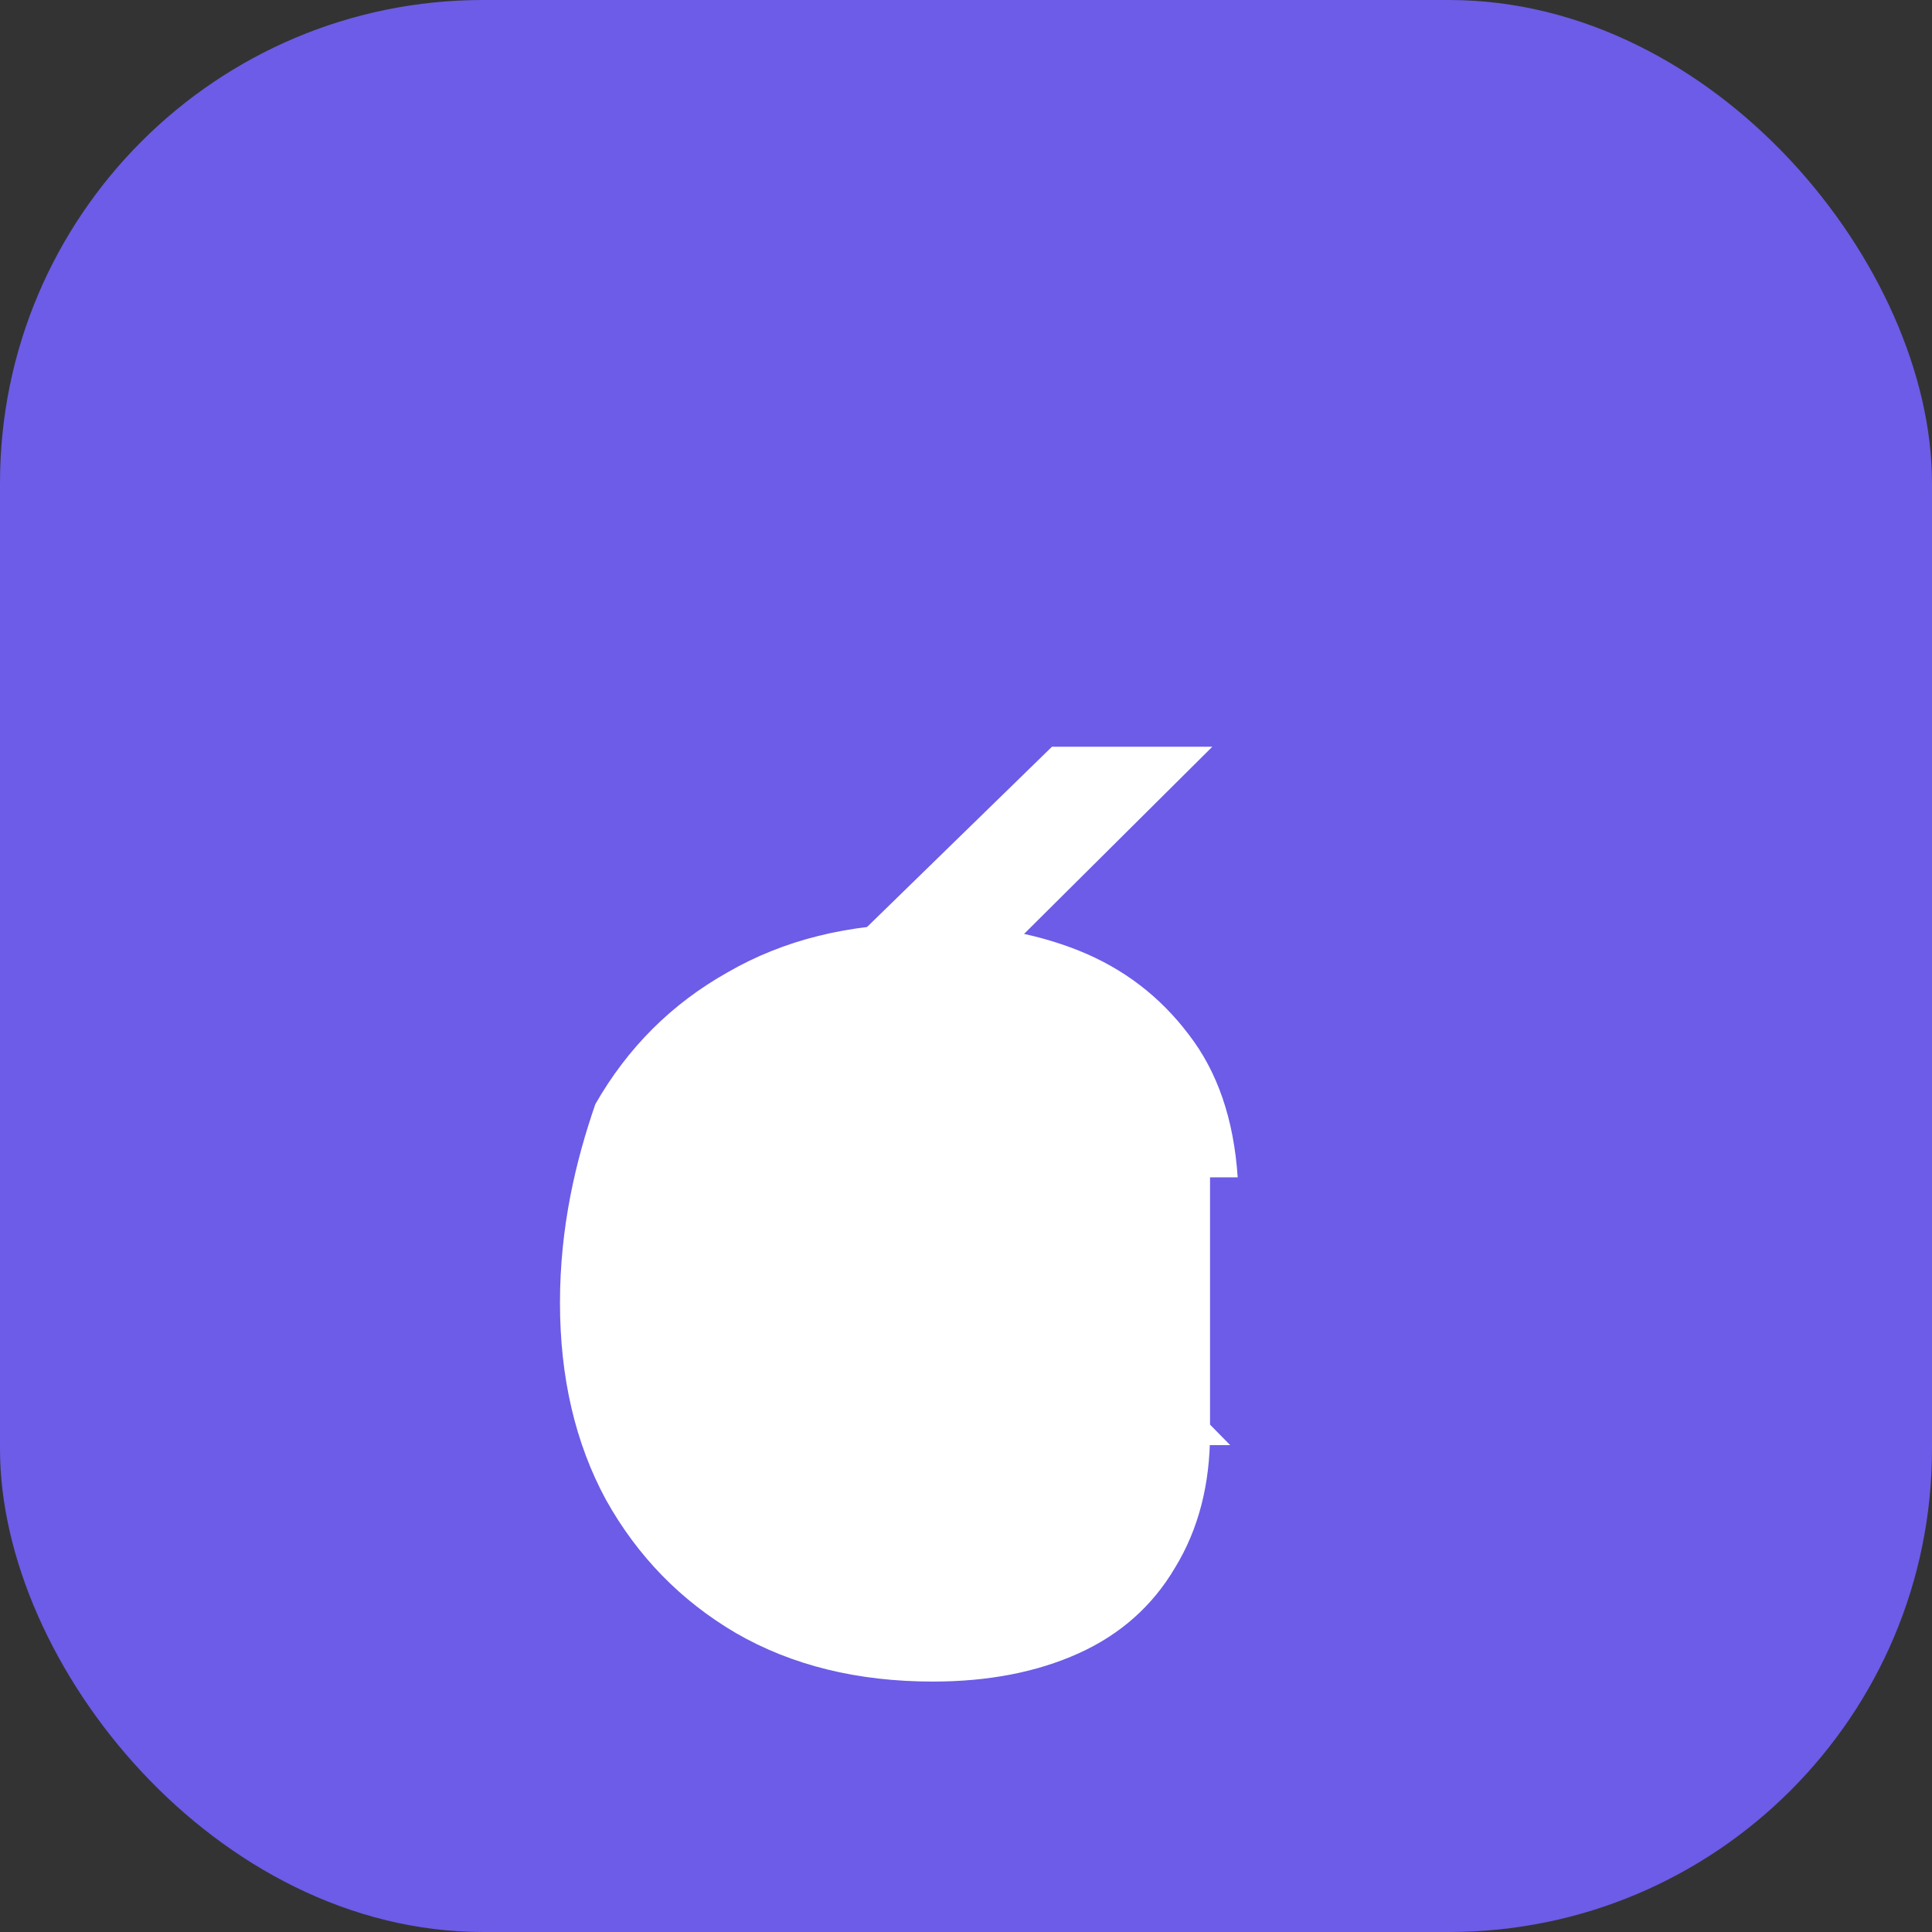 <?xml version="1.0" encoding="UTF-8" standalone="no"?>
<!DOCTYPE svg PUBLIC "-//W3C//DTD SVG 1.1//EN" "http://www.w3.org/Graphics/SVG/1.1/DTD/svg11.dtd">
<svg width="32" height="32" viewBox="0 0 32 32" fill="none" xmlns="http://www.w3.org/2000/svg">
<rect x="0" y="0" width="32" height="32" fill="#333333" stroke="none"/>
<rect width="32" height="32" rx="8" fill="#6C5CE7"/>
<path d="M11.696 19.648V17.952L17.424 12.368H20.08L14.48 17.936L20.376 23.936H17.728L11.696 19.648Z" fill="white"/>
<path d="M20.042 7.936V23.736C20.042 24.592 19.848 25.336 19.461 25.968C19.088 26.6 18.556 27.072 17.866 27.384C17.175 27.696 16.37 27.852 15.451 27.852C14.203 27.852 13.115 27.584 12.188 27.048C11.275 26.512 10.558 25.776 10.036 24.84C9.529 23.904 9.275 22.816 9.275 21.576C9.275 20.32 9.537 19.224 9.861 18.288C10.396 17.352 11.126 16.624 12.053 16.104C12.98 15.568 14.06 15.3 15.291 15.3C16.27 15.3 17.126 15.448 17.866 15.744C18.605 16.04 19.213 16.504 19.69 17.136C20.166 17.752 20.436 18.54 20.5 19.5H20.042Z" fill="white"/>
</svg>
